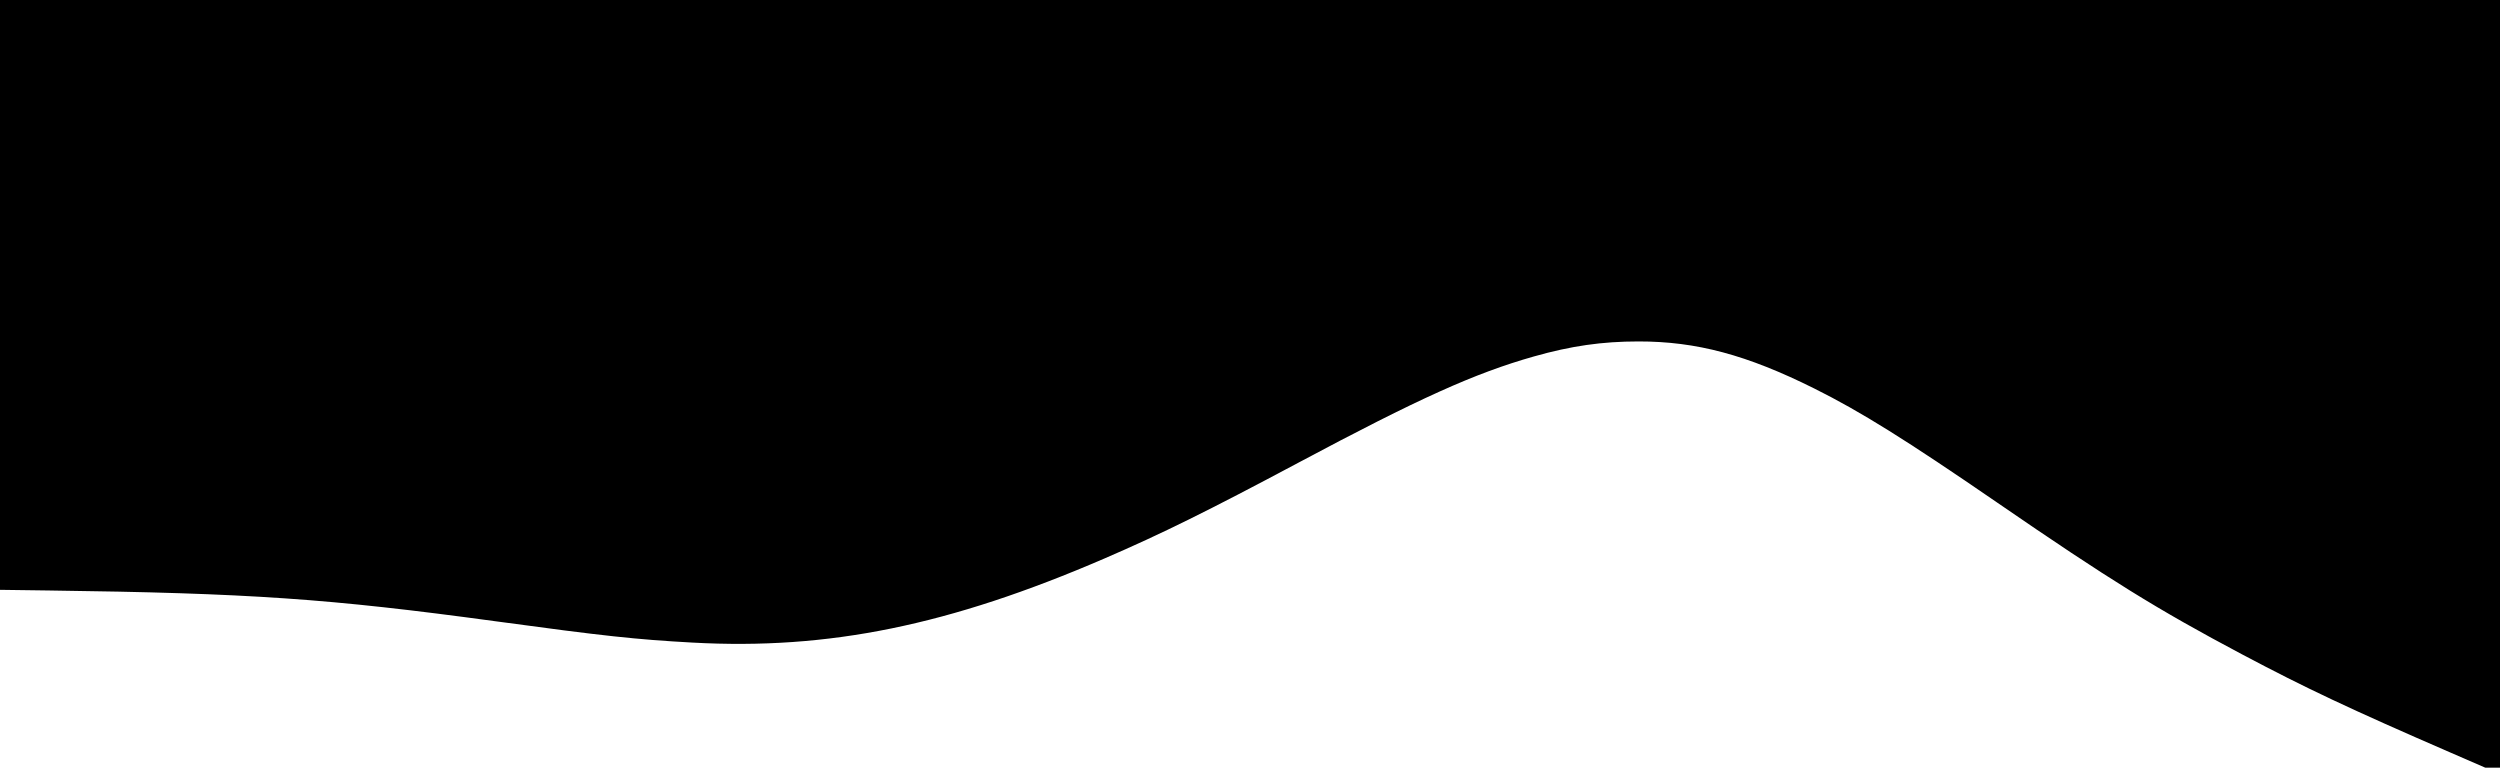 <?xml version="1.0" encoding="UTF-8"?>
<svg preserveAspectRatio="none" width="1880.7" height="577.5" fill="none" version="1.1" viewBox="0 0 1880.7 577.5"
   xmlns="http://www.w3.org/2000/svg" xmlns:xlink="http://www.w3.org/1999/xlink">
   <path
      d="m-4.491-7.372c-0.779 0-1.407 0.638-1.407 1.432v449.58l42.295 0.565c151.57 2.02 211.02 6.11 336.18 23.135 81.879 11.137 105.61 13.708 148.34 16.066 102.42 5.651 193.25-12.897 310.04-63.307 42.712-18.435 78.214-35.972 145.51-71.873 90.915-48.502 132.83-67.414 177.41-80.06 28.027-7.949 51.29-11.295 78.682-11.311 43.716-0.025 81.552 10.102 132.31 35.413 34.977 17.442 68.669 38.461 137.82 85.974 84.421 58.007 120.28 80.232 183.8 113.92 47.969 25.44 81.323 41.155 157.49 74.207l42.639 18.504v-590.82c0-0.794-0.628-1.432-1.407-1.432z"
      fill="#000" />
</svg>